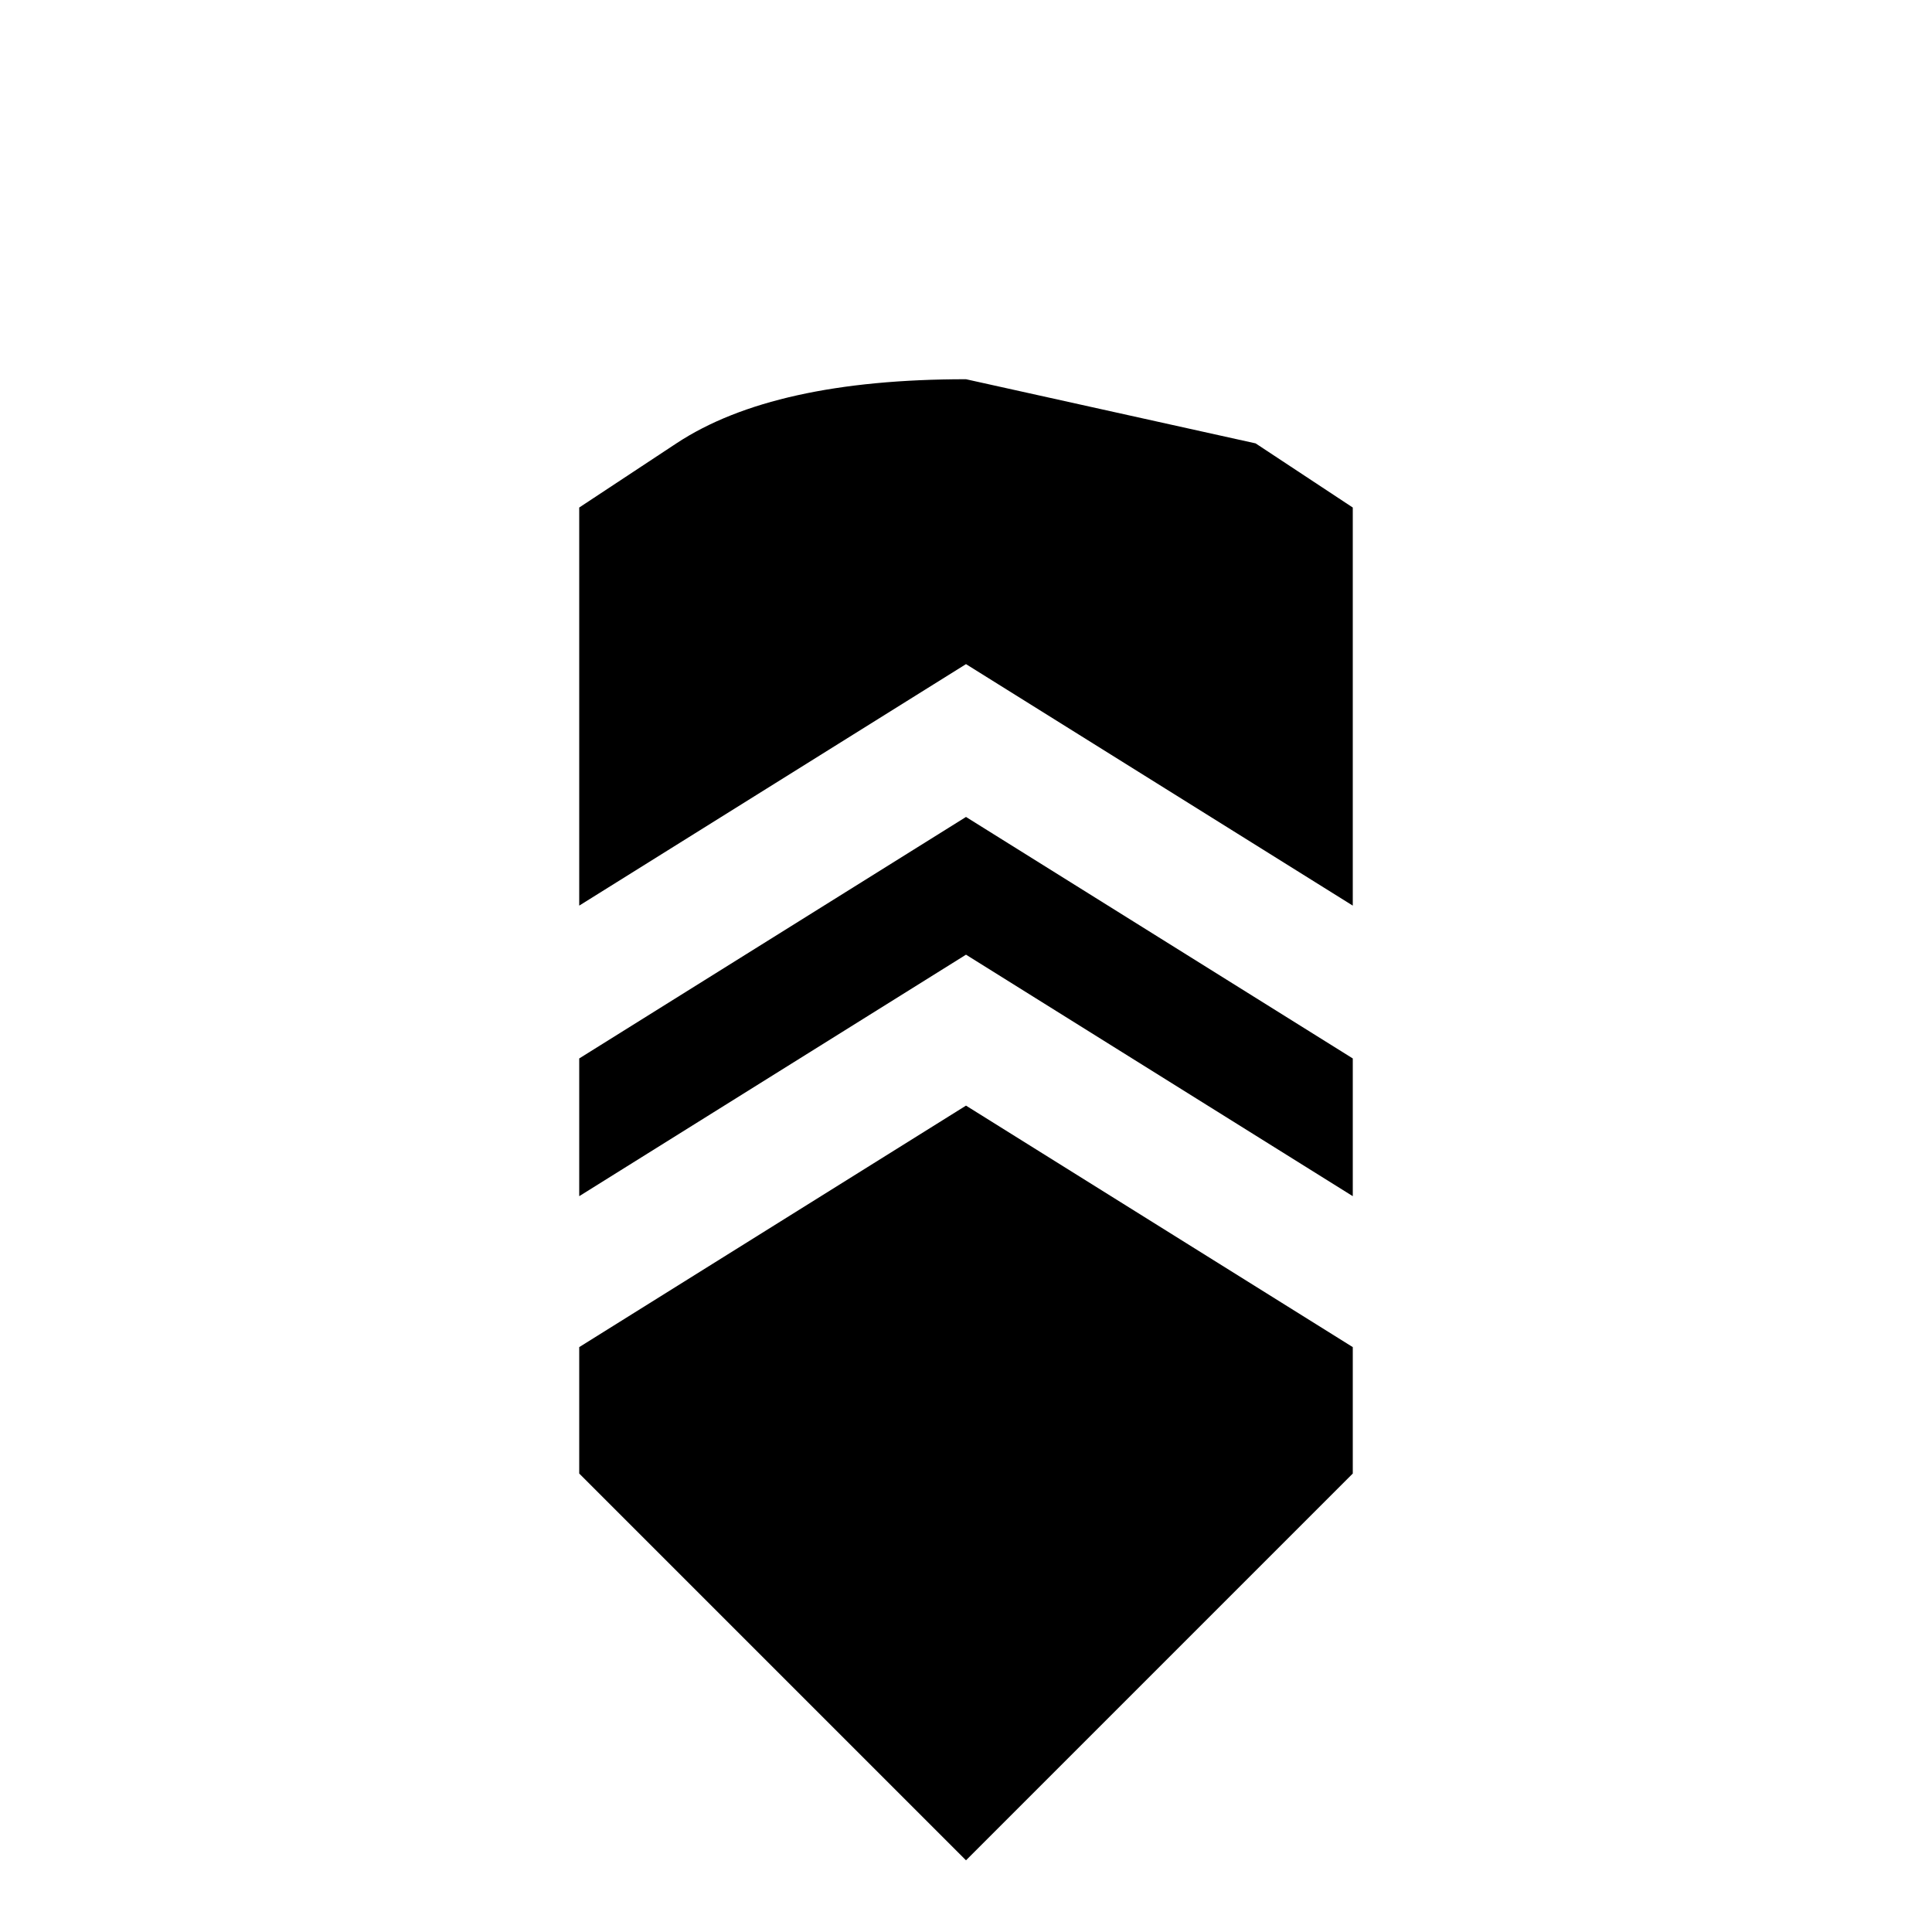 <?xml version="1.0" standalone="no"?>
<!DOCTYPE svg PUBLIC "-//W3C//DTD SVG 1.1//EN" "http://www.w3.org/Graphics/SVG/1.1/DTD/svg11.dtd" >
<svg xmlns="http://www.w3.org/2000/svg" xmlns:xlink="http://www.w3.org/1999/xlink" version="1.1" viewBox="0 -64 1024 1024" width="512" height="512">
  <g transform="matrix(1 0 0 -1 0 960)">
   <path fill="currentColor"
d="M512 823q-102 0 -153.5 -34l-51.5 -34v-211l205 128l205 -128v211l-51.5 34t-153.5 34zM512 591l-205 -128v-73l205 128l205 -128v73zM512 438l-205 -128v-67l205 -205l205 205v67z" />
  </g>

</svg>
